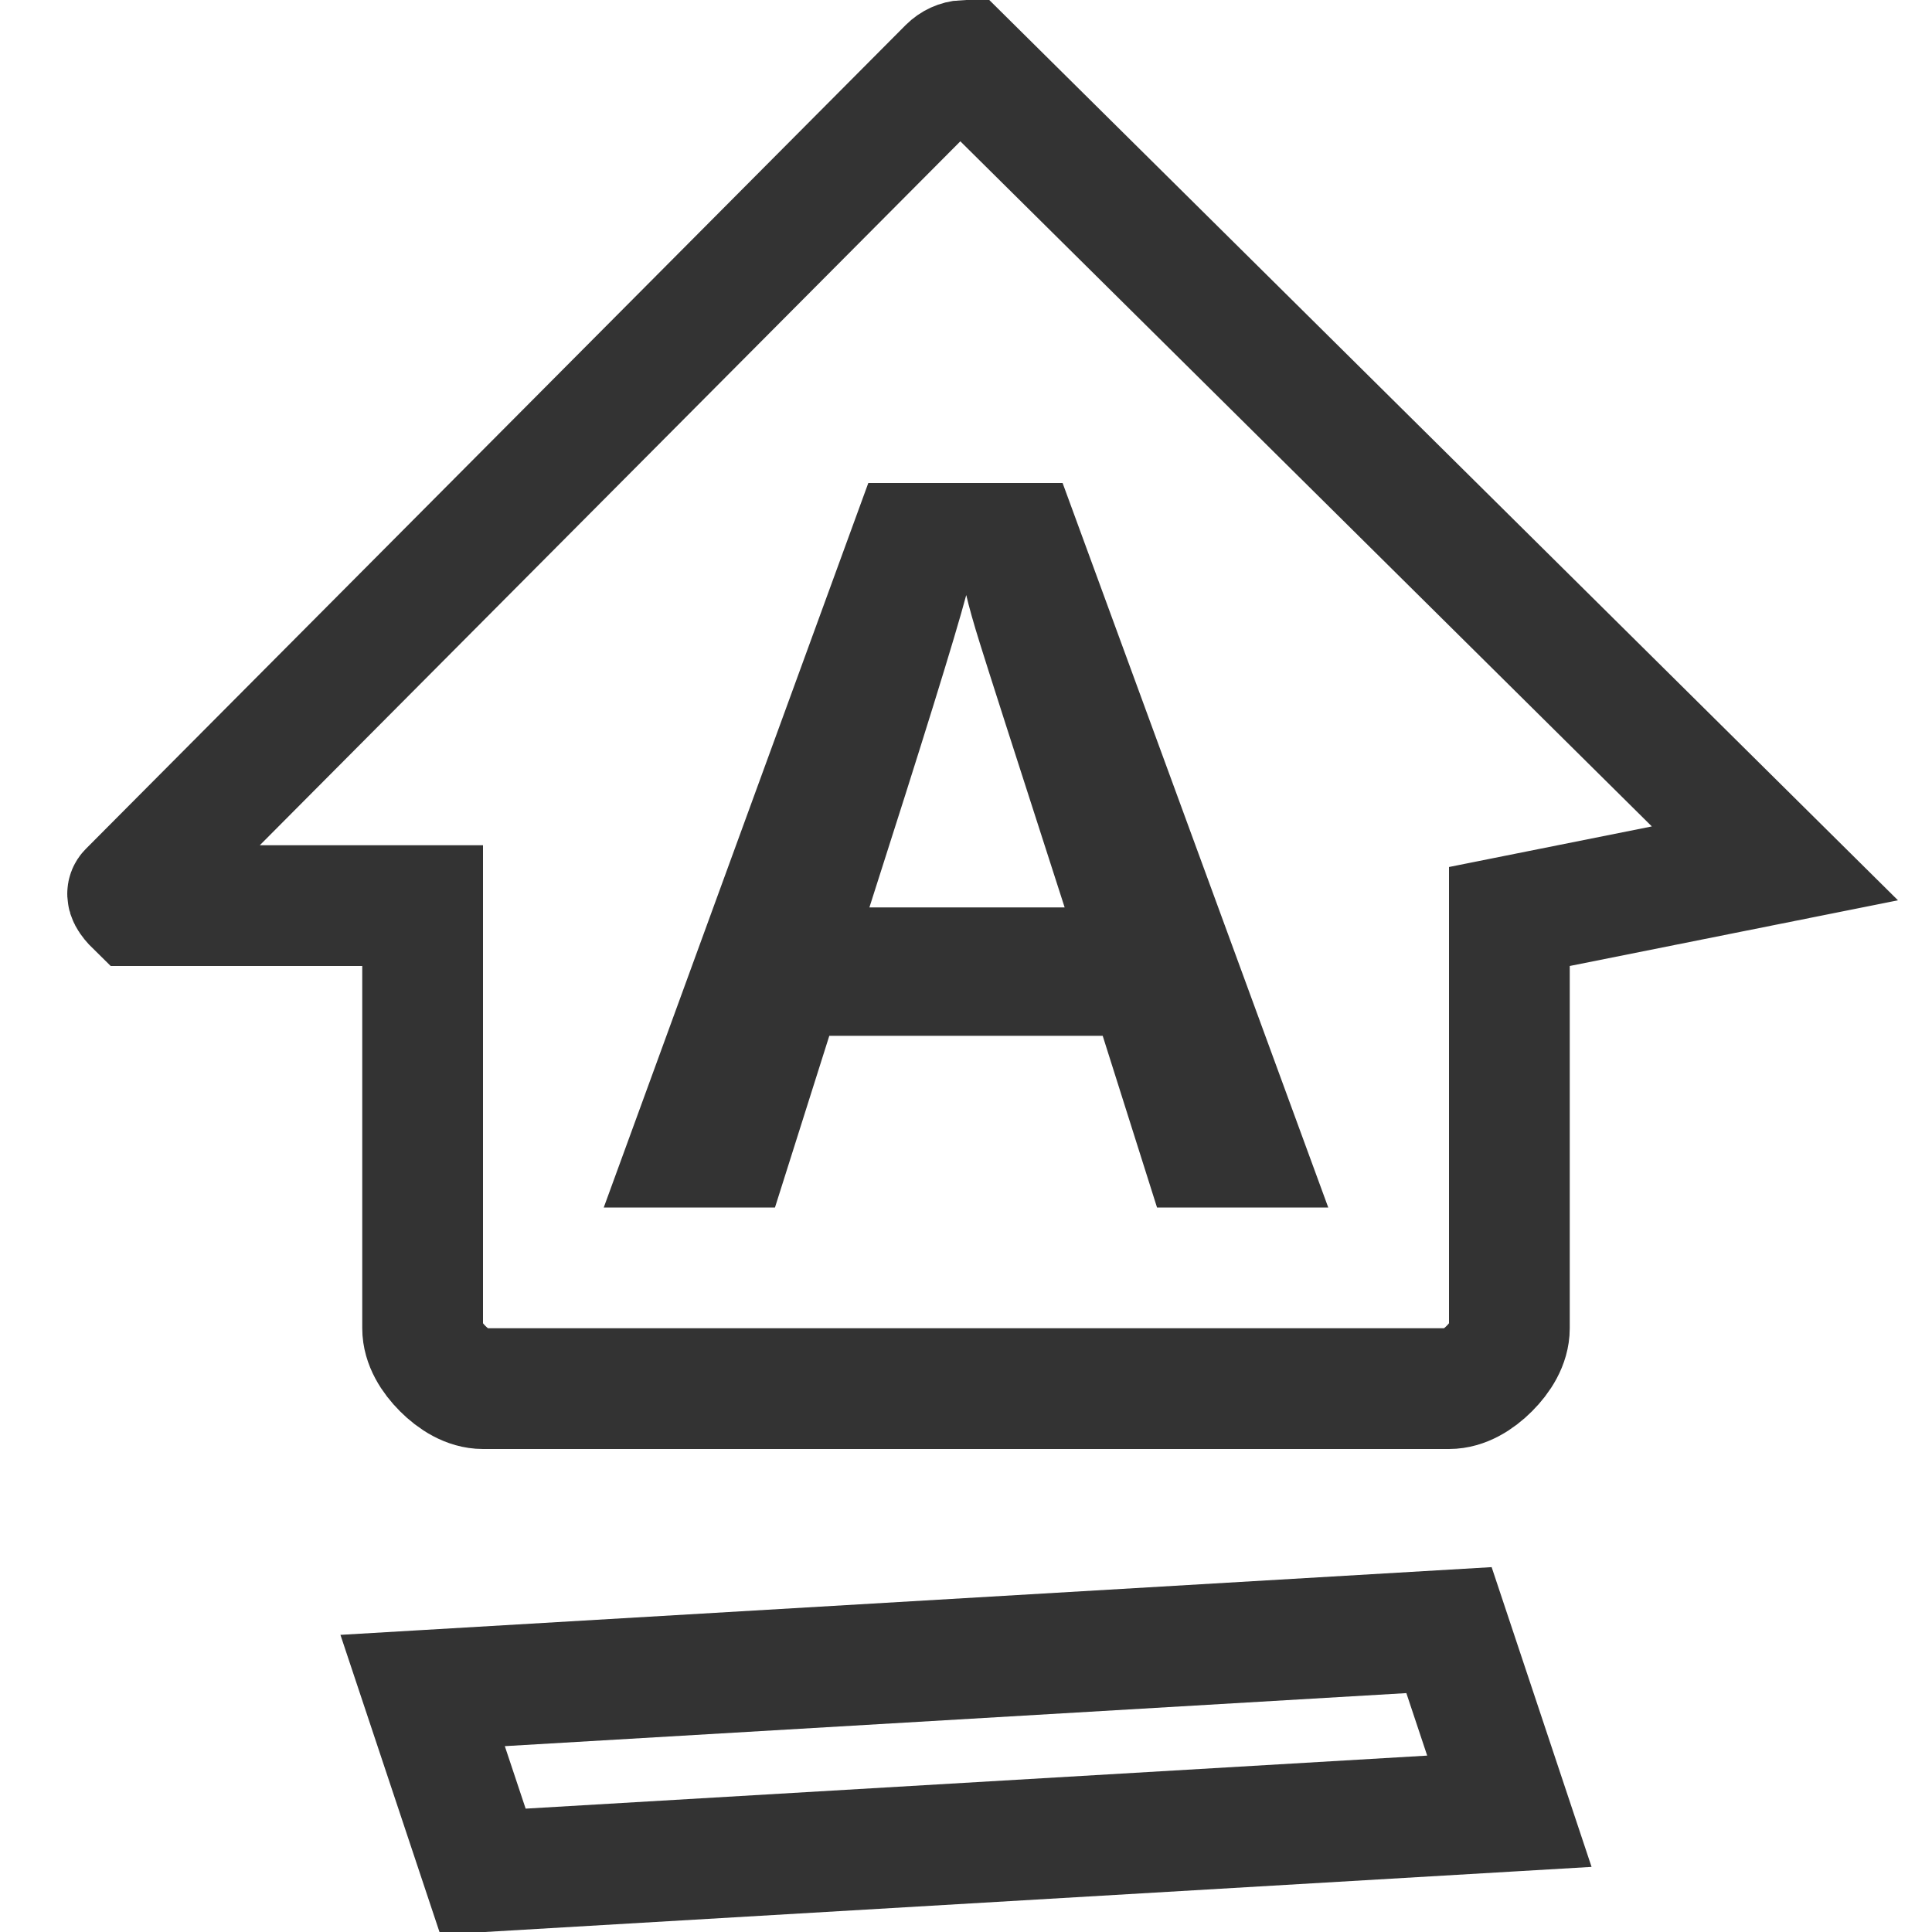 <?xml version="1.0" encoding="UTF-8"?>
<svg width="16px" height="16px" viewBox="0 0 16 16" version="1.1" xmlns="http://www.w3.org/2000/svg" xmlns:xlink="http://www.w3.org/1999/xlink">
    <title>Icons/16px/Interface/Caps lock off</title>
    <g id="Icons/16px/Interface/Caps-lock-off" stroke="none" stroke-width="1" fill="none" fill-rule="evenodd">
        <g id="Icon" transform="translate(-0.333, 0)" stroke="#333333">
            <path d="M12.333,13.5 L12.833,15 L4.333,15.5 L3.833,14 L12.333,13.5 Z M8.32,0.5 L15.032,7.15 L12.833,7.59 L12.833,11 C12.833,11.125 12.758,11.243 12.667,11.334 C12.576,11.425 12.458,11.5 12.333,11.5 L12.333,11.5 L4.333,11.5 C4.208,11.5 4.09,11.425 3.999,11.334 C3.908,11.243 3.833,11.125 3.833,11 L3.833,11 L3.833,7.5 L1.454,7.5 C1.404,7.451 1.375,7.406 1.398,7.383 L1.398,7.383 L8.187,0.561 C8.224,0.524 8.271,0.503 8.32,0.5 L8.32,0.5 Z" id="Shape"></path>
        </g>
        <path d="M6.418,10 L6.868,8.578 L9.132,8.578 L9.582,10 L11,10 L8.8,4 L7.191,4 L5,10 L6.418,10 Z M8.817,7.515 L7.2,7.515 C7.641,6.139 7.909,5.277 8.002,4.928 C8.025,5.026 8.062,5.159 8.115,5.328 C8.167,5.497 8.401,6.226 8.817,7.515 L8.817,7.515 Z" id="A" fill="#333333" fill-rule="nonzero"></path>
    </g>
</svg>
